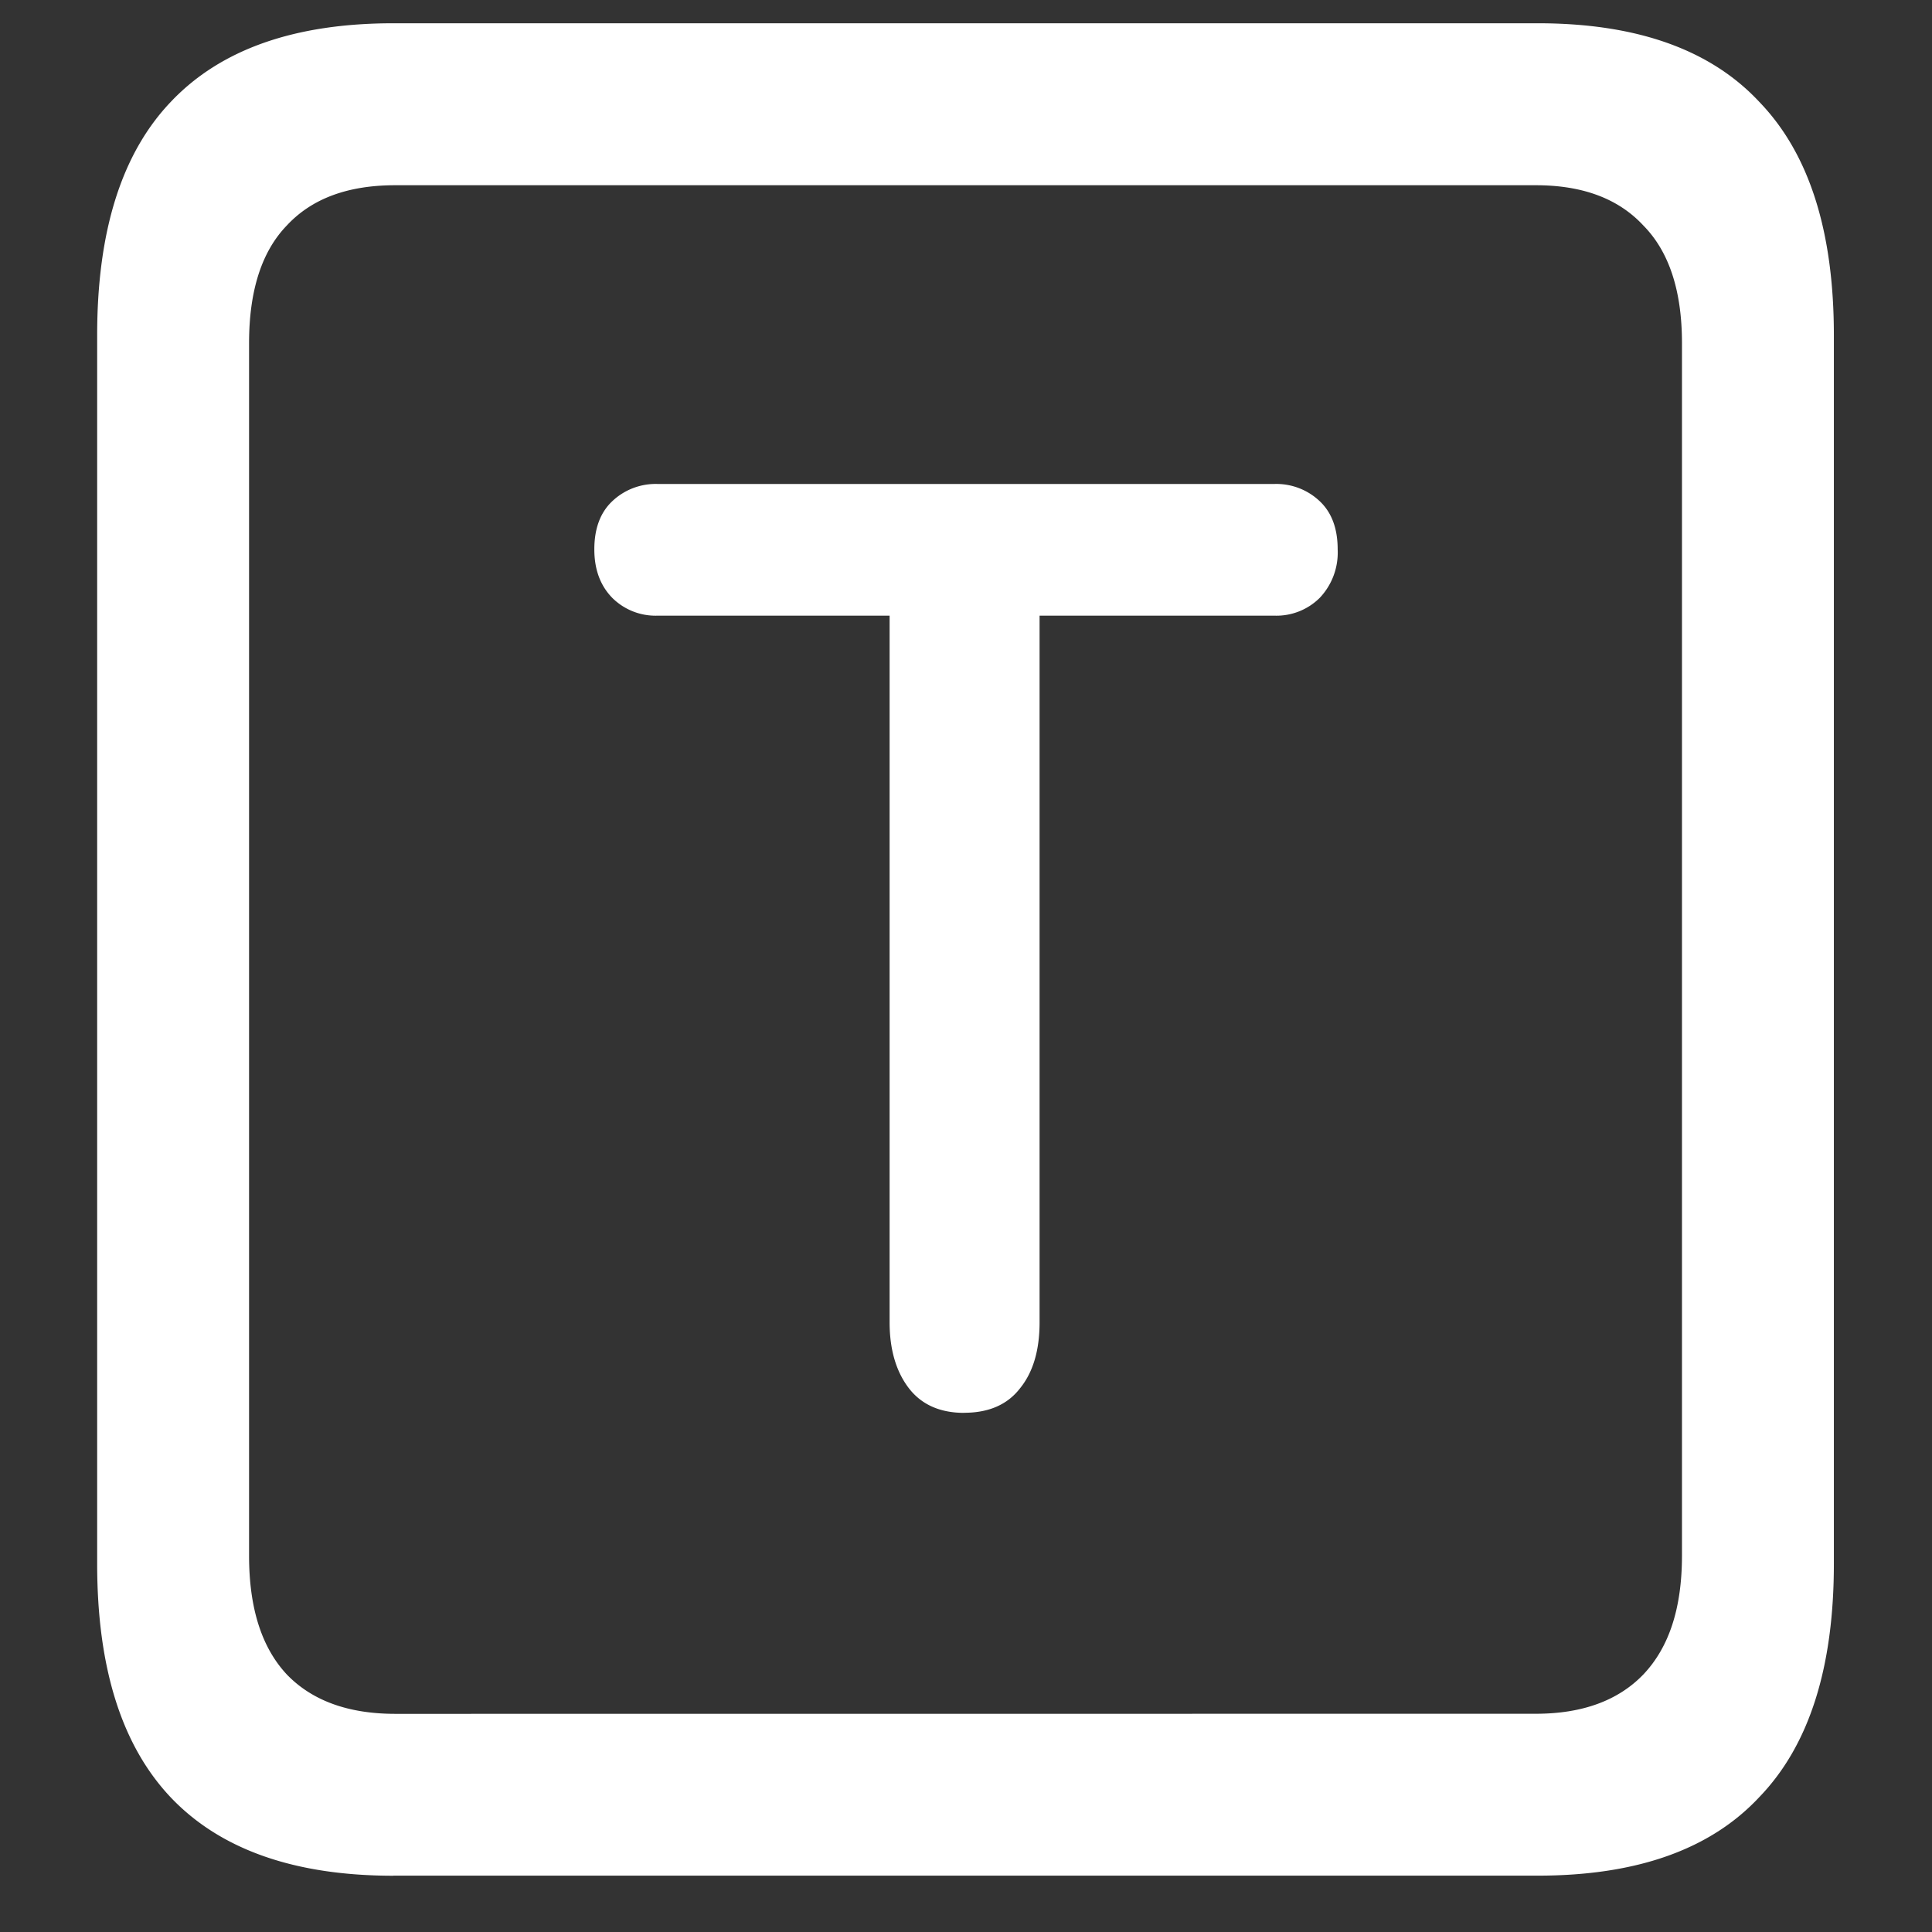 <svg xmlns="http://www.w3.org/2000/svg" width="24" height="24"><rect width="100%" height="100%" fill="#333333" stroke="none"/><path style="stroke:none;fill-rule:nonzero;fill:#fff;fill-opacity:1" d="M4.887 23.3h14.215c1.226 0 2.144-.323 2.753-.976.618-.64.926-1.605.926-2.898V4.164c0-1.293-.308-2.258-.926-2.898-.609-.653-1.527-.977-2.753-.977H4.887c-1.227 0-2.149.324-2.766.977-.61.64-.914 1.605-.914 2.898v15.262c0 1.293.305 2.258.914 2.902.617.649 1.54.973 2.766.973Zm.023-2.01c-.586 0-1.035-.165-1.348-.49-.312-.335-.468-.823-.468-1.476V4.262c0-.649.156-1.137.469-1.461.312-.336.761-.5 1.347-.5h14.168c.578 0 1.024.164 1.336.5.32.324.48.812.48 1.46v15.063c0 .653-.16 1.14-.48 1.477-.312.324-.758.488-1.336.488Zm7.067-3.74c.304 0 .535-.1.691-.3.164-.2.246-.473.246-.824V7.648h2.918a.762.762 0 0 0 .563-.222.818.818 0 0 0 .222-.602c0-.258-.074-.457-.222-.597a.783.783 0 0 0-.563-.215H8.168a.783.783 0 0 0-.563.215c-.148.14-.222.34-.222.597 0 .25.074.45.222.602a.762.762 0 0 0 .563.222h2.883v8.778c0 .332.078.605.234.812.156.207.387.313.692.313Zm0 0"/></svg>